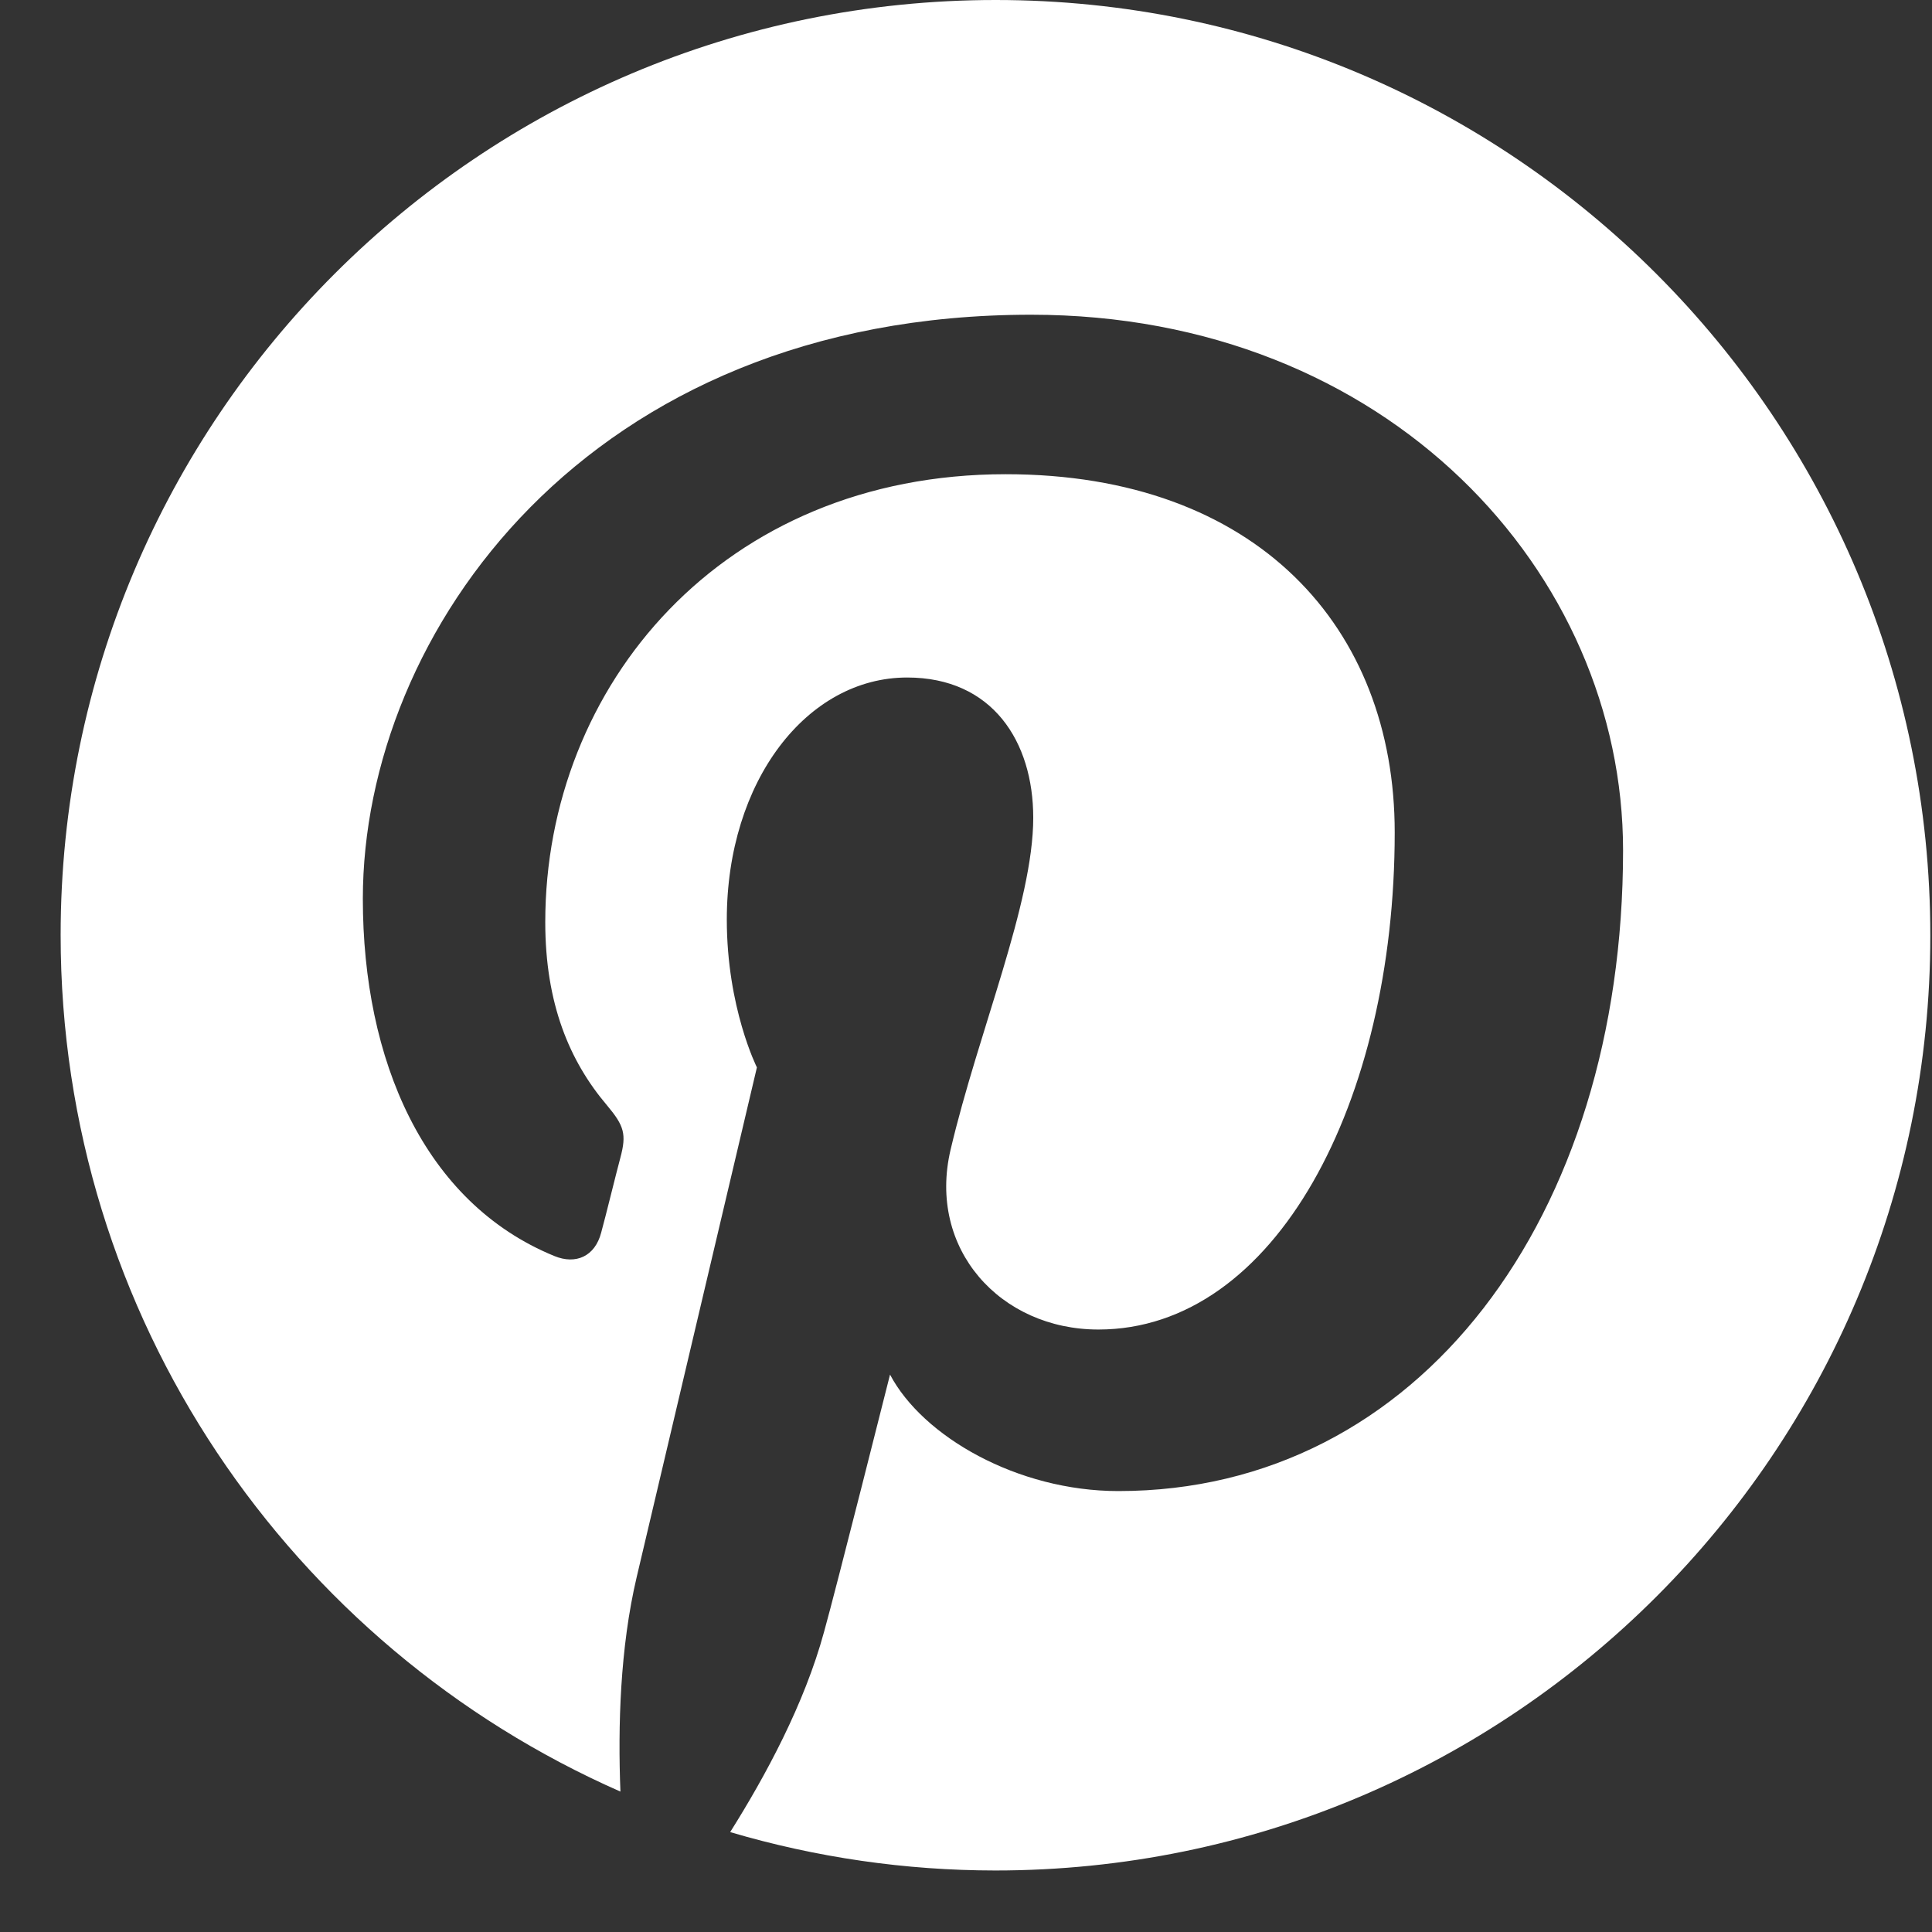 <svg width="31" height="31" viewBox="0 0 31 31" fill="none" xmlns="http://www.w3.org/2000/svg">
<rect x="0" y="0" width="31" height="31" fill="#333333" stroke="none"/>
<path d="M15.976 0C7.691 0 0.973 6.718 0.973 15.003C0.973 21.145 4.67 26.423 9.955 28.747C9.914 27.703 9.948 26.443 10.216 25.305C10.504 24.086 12.145 17.127 12.145 17.127C12.145 17.127 11.662 16.169 11.662 14.755C11.662 12.532 12.948 10.871 14.556 10.871C15.922 10.871 16.579 11.896 16.579 13.121C16.579 14.494 15.701 16.544 15.253 18.446C14.877 20.04 16.05 21.333 17.624 21.333C20.464 21.333 22.379 17.683 22.379 13.356C22.379 10.067 20.162 7.609 16.137 7.609C11.589 7.609 8.749 11.005 8.749 14.796C8.749 16.102 9.137 17.026 9.74 17.736C10.015 18.064 10.055 18.198 9.955 18.573C9.881 18.848 9.72 19.511 9.646 19.779C9.546 20.161 9.238 20.295 8.896 20.154C6.8 19.297 5.822 17.006 5.822 14.421C5.822 10.161 9.419 5.05 16.545 5.05C22.272 5.05 26.043 9.196 26.043 13.644C26.043 19.531 22.768 23.925 17.945 23.925C16.324 23.925 14.804 23.048 14.281 22.056C14.281 22.056 13.411 25.512 13.223 26.182C12.908 27.341 12.285 28.493 11.716 29.397C13.097 29.805 14.529 30.012 15.969 30.013C24.255 30.013 30.973 23.295 30.973 15.01C30.973 6.725 24.261 0 15.976 0Z" fill="white"/>
</svg>
